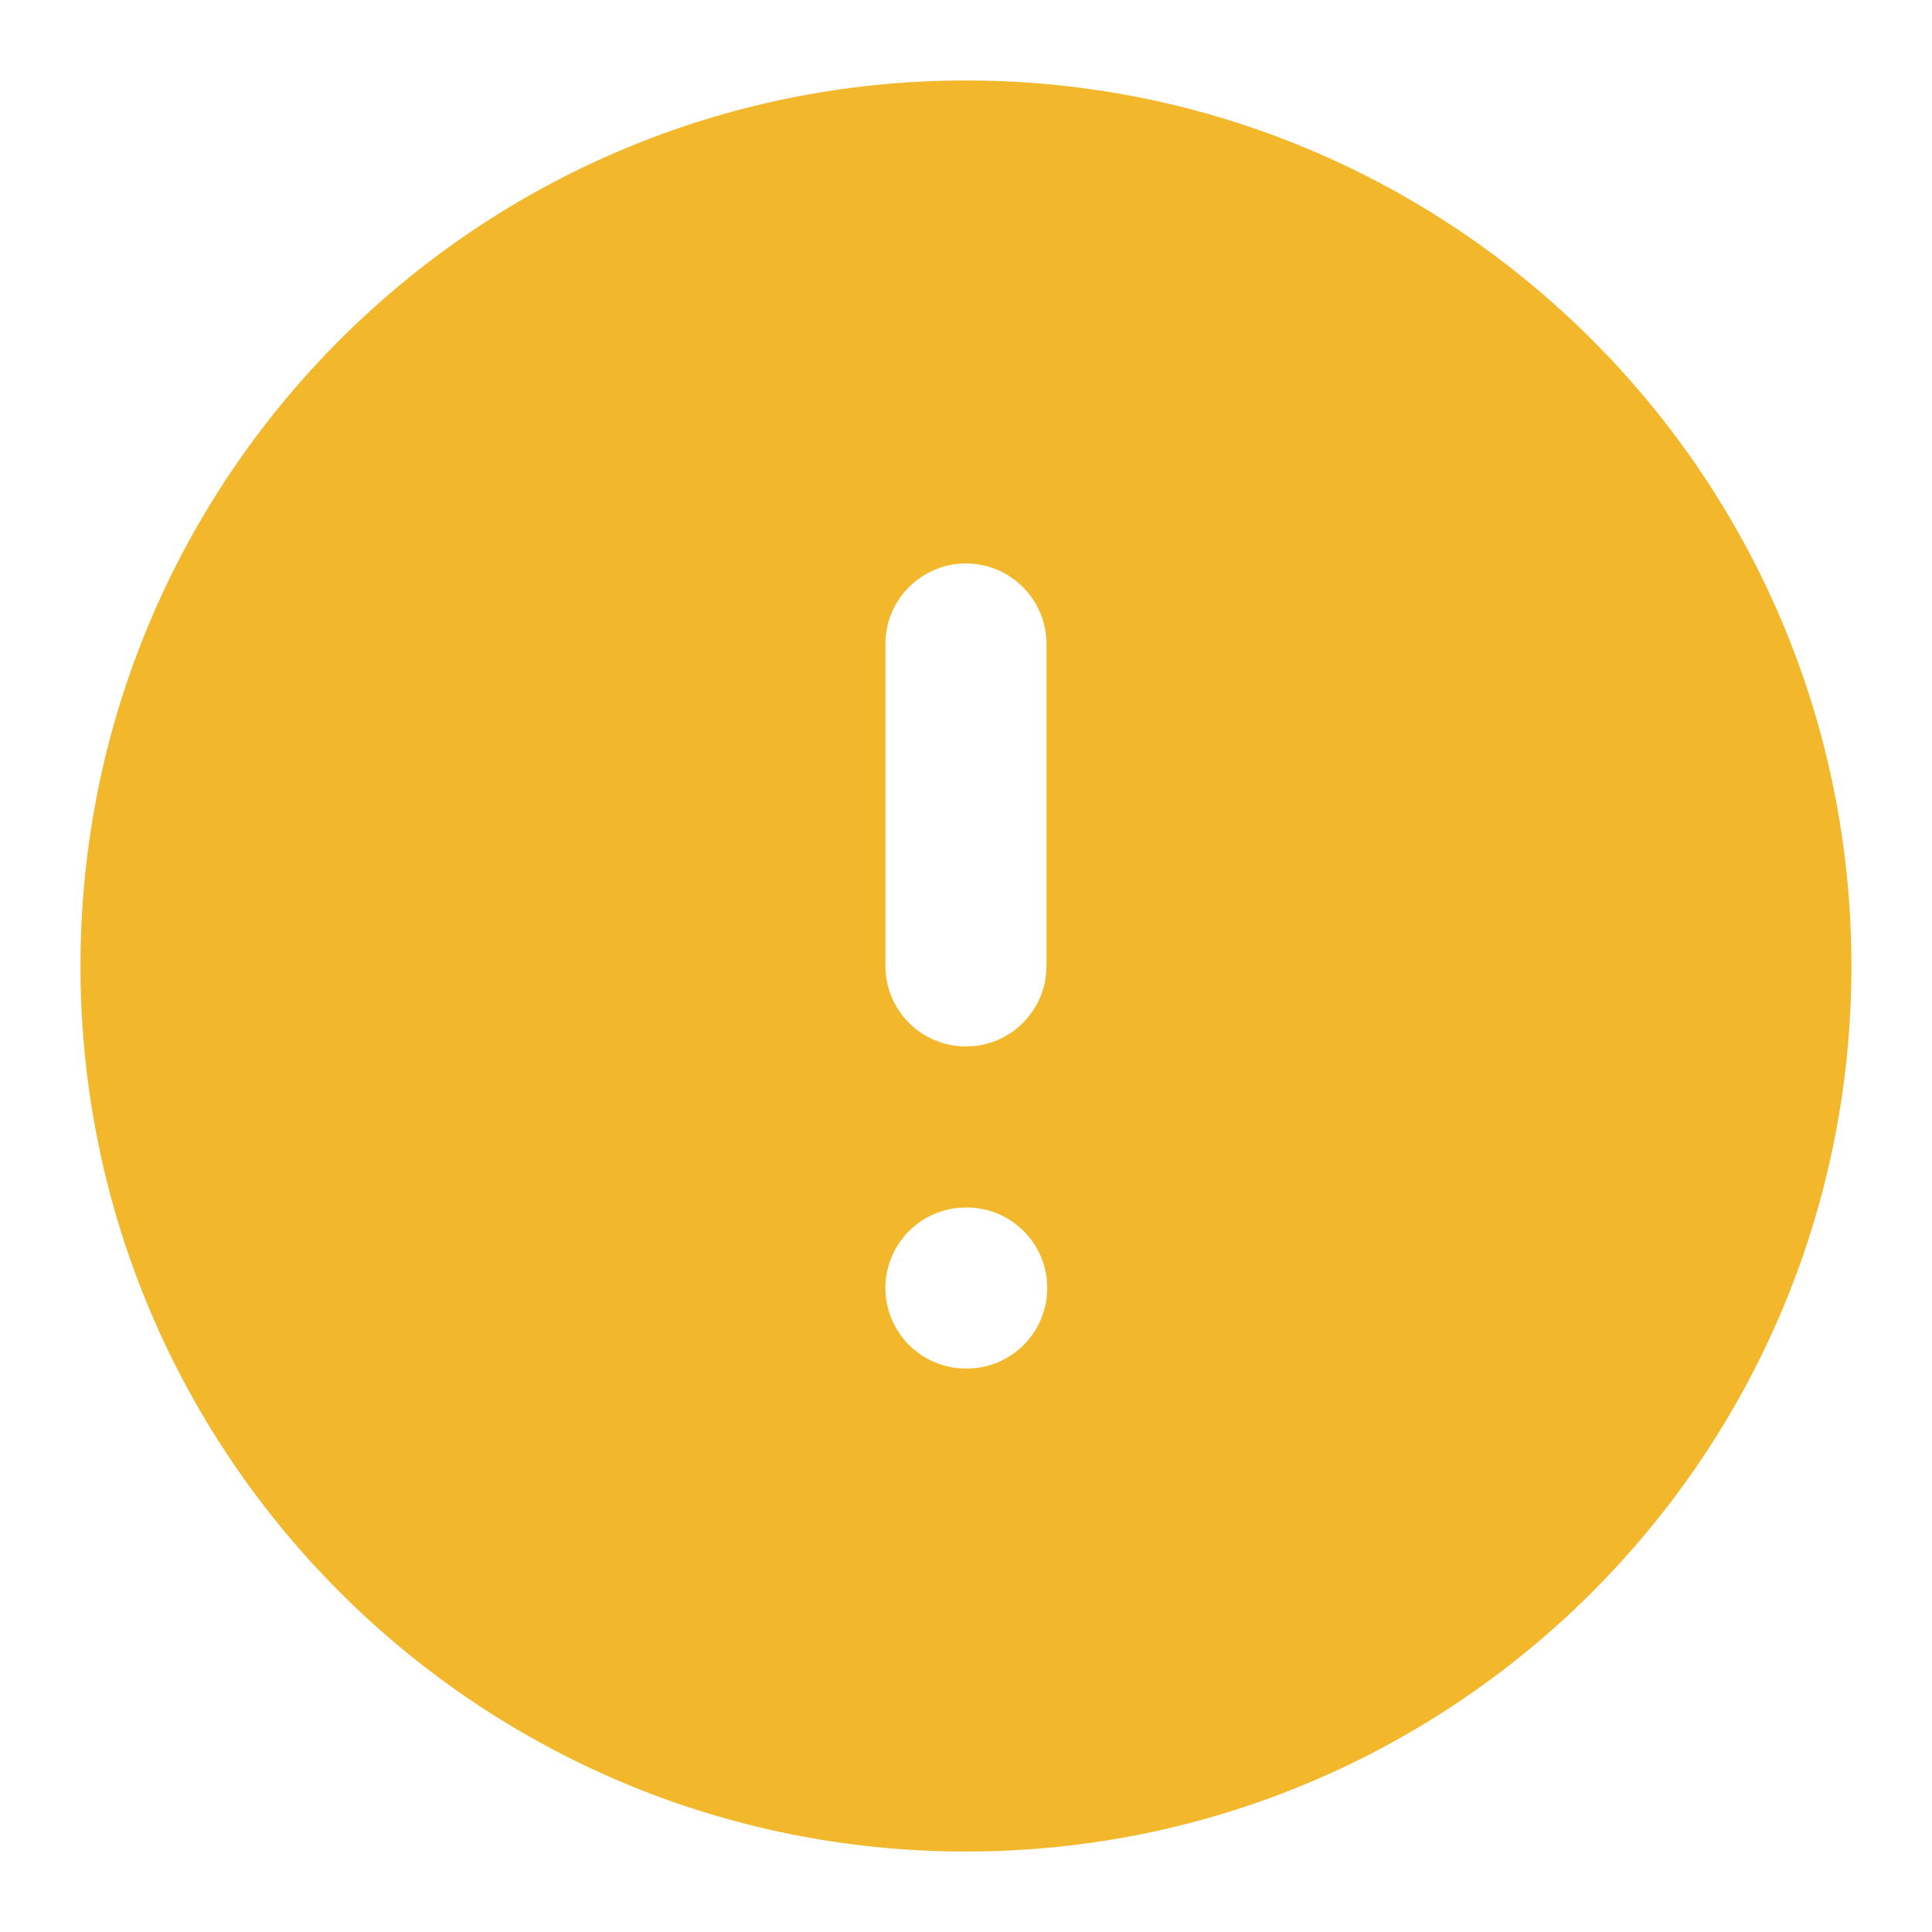 <svg width="20" height="20" viewBox="0 0 20 20" fill="none" xmlns="http://www.w3.org/2000/svg">
<g clip-path="url(#clip0_146_13107)">
<path fill-rule="evenodd" clip-rule="evenodd" d="M0.833 10C0.833 4.937 4.937 0.833 10 0.833C15.062 0.833 19.166 4.937 19.166 10C19.166 15.063 15.062 19.167 10 19.167C4.937 19.167 0.833 15.063 0.833 10ZM10 5.833C10.46 5.833 10.833 6.206 10.833 6.667V10C10.833 10.46 10.46 10.833 10 10.833C9.539 10.833 9.166 10.46 9.166 10V6.667C9.166 6.206 9.539 5.833 10 5.833ZM9.166 13.333C9.166 12.873 9.539 12.5 10 12.5H10.008C10.468 12.5 10.841 12.873 10.841 13.333C10.841 13.794 10.468 14.167 10.008 14.167H10C9.539 14.167 9.166 13.794 9.166 13.333Z" fill="#F3B72C"/>
</g>
<defs>
<clipPath id="clip0_146_13107">
<rect width="20" height="20" fill="white"/>
</clipPath>
</defs>
</svg>
